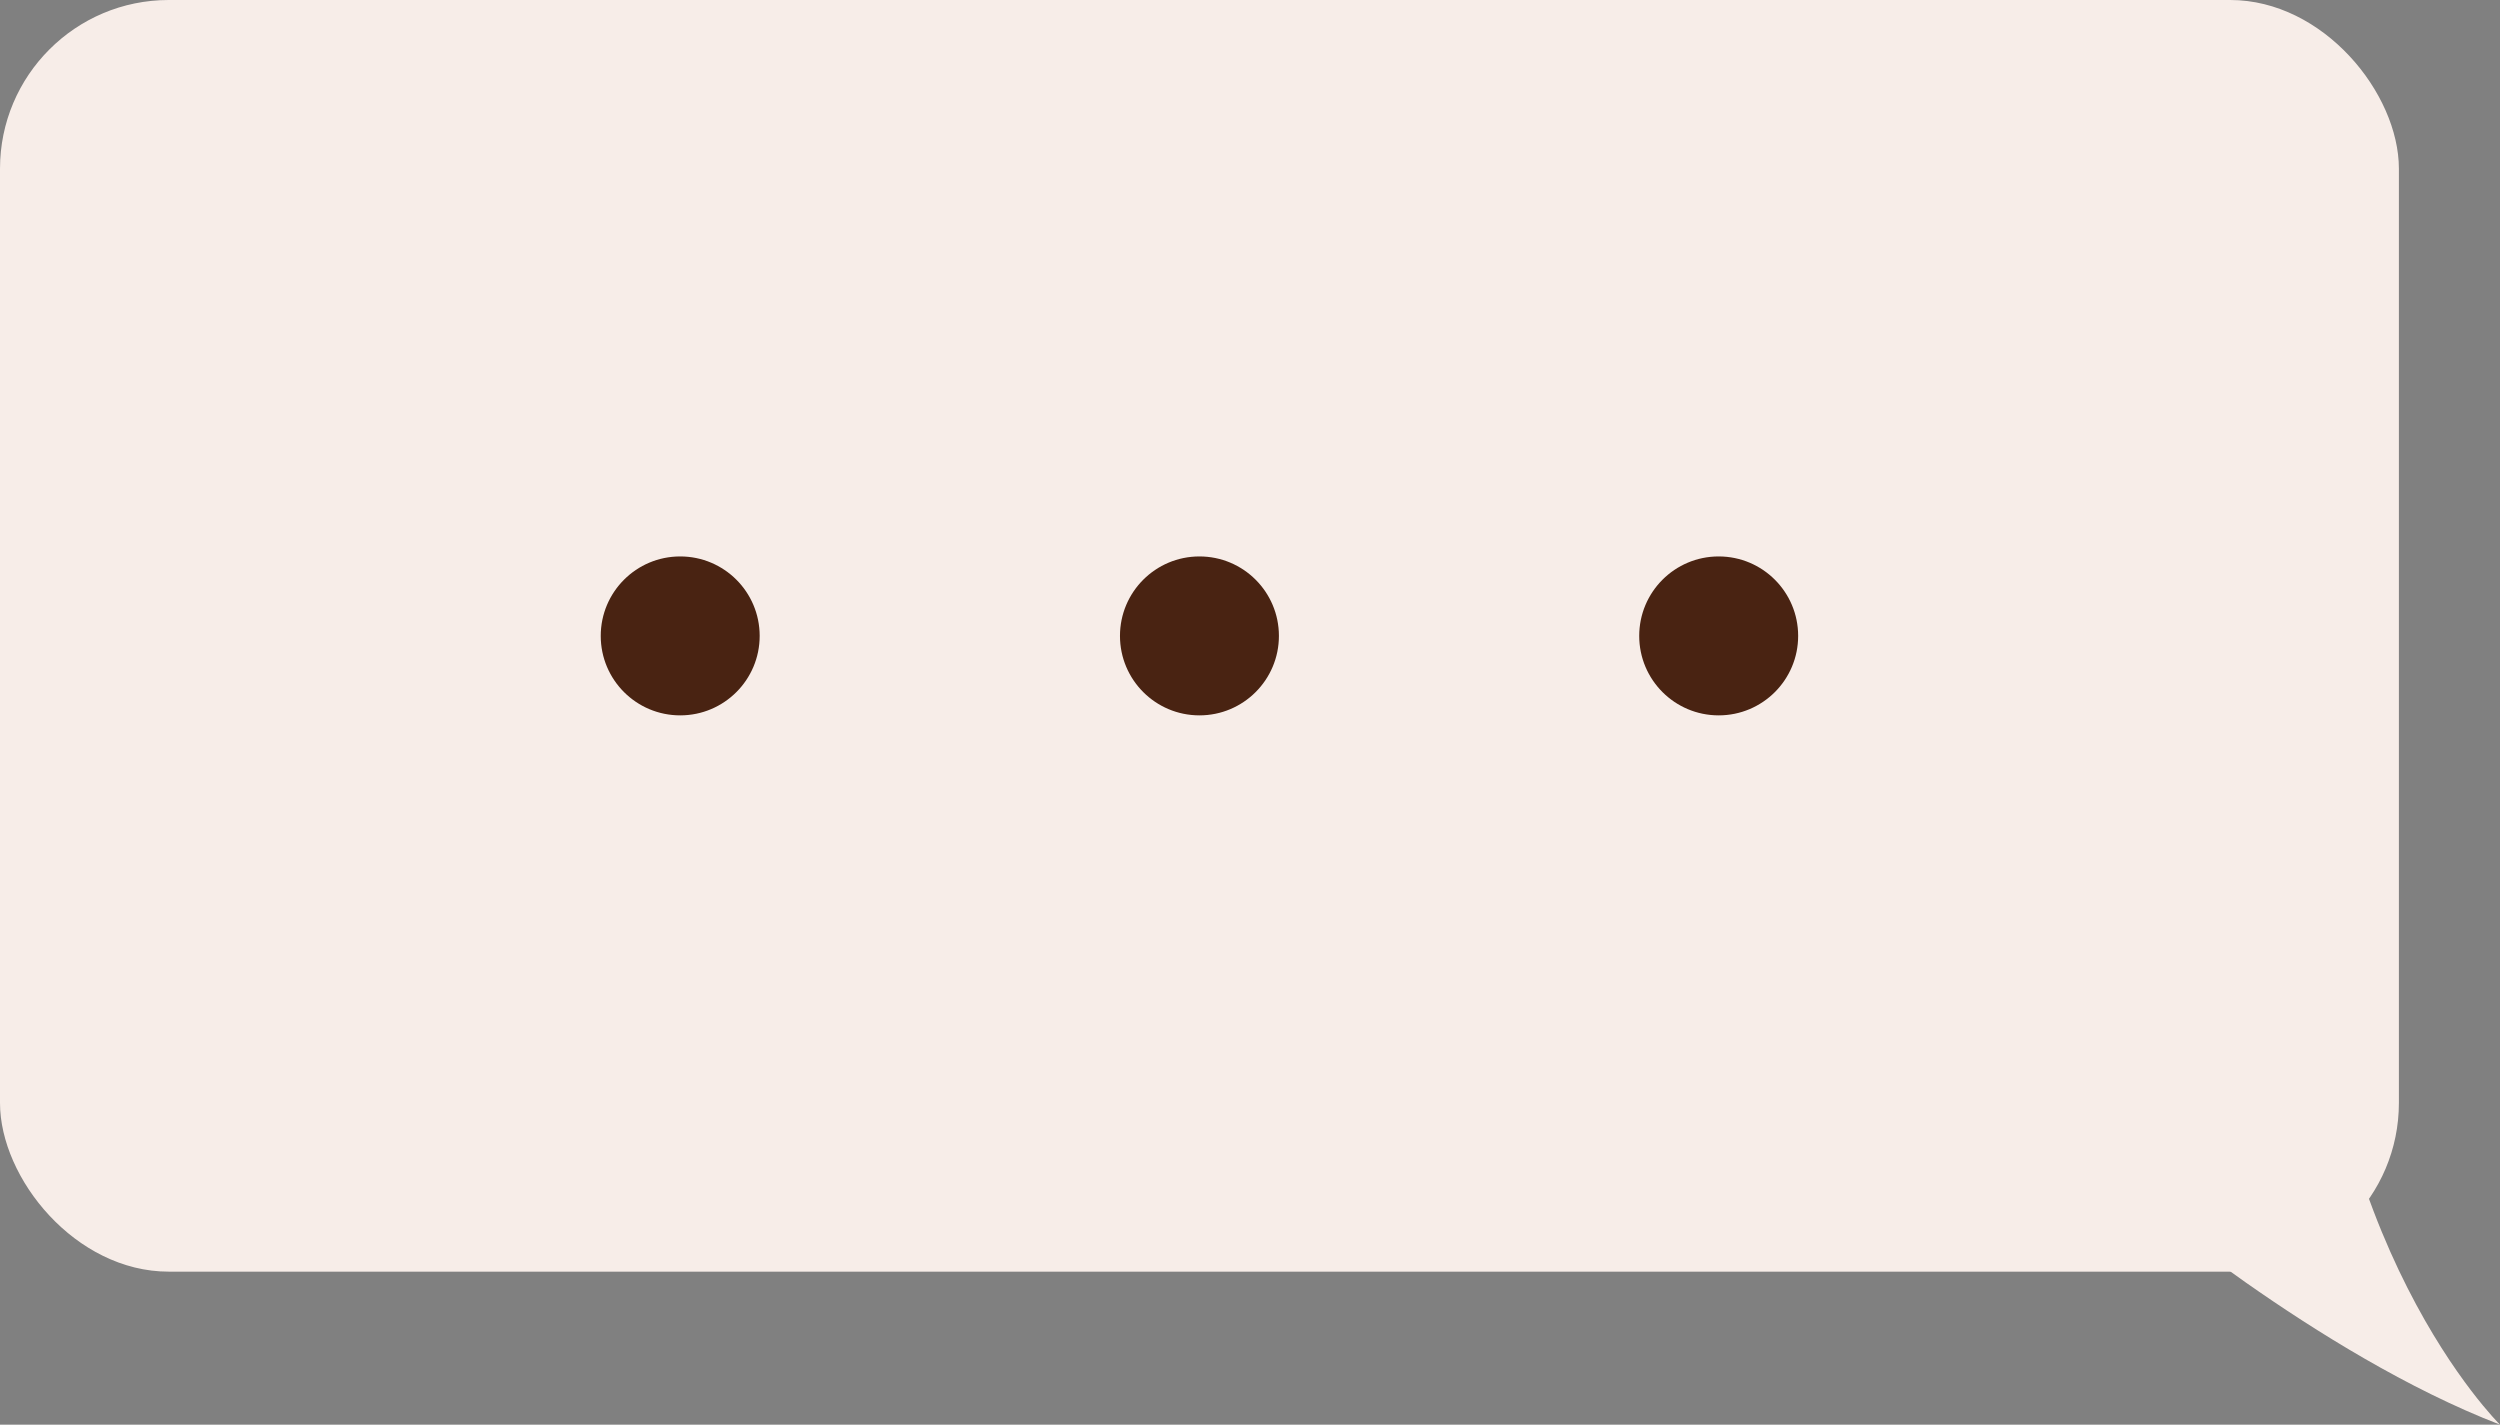 <svg id="Layer_1" data-name="Layer 1" xmlns="http://www.w3.org/2000/svg" viewBox="0 0 147.86 84.26"><rect x="0" y="0" width="147.86" height="84.26" fill="#808080" stroke="none"/><defs><style>.cls-1{fill:#f7ede8;}.cls-2{fill:#492312;}</style></defs><rect class="cls-1" width="141.88" height="75.21" rx="9.98"/><path class="cls-1" d="M125.94,70.59S137,80.07,147.86,84.26c0,0-10.92-10.72-11-32.5"/><circle class="cls-2" cx="40.23" cy="37.61" r="4.7"/><circle class="cls-2" cx="70.94" cy="37.61" r="4.7"/><circle class="cls-2" cx="101.65" cy="37.61" r="4.7"/></svg>